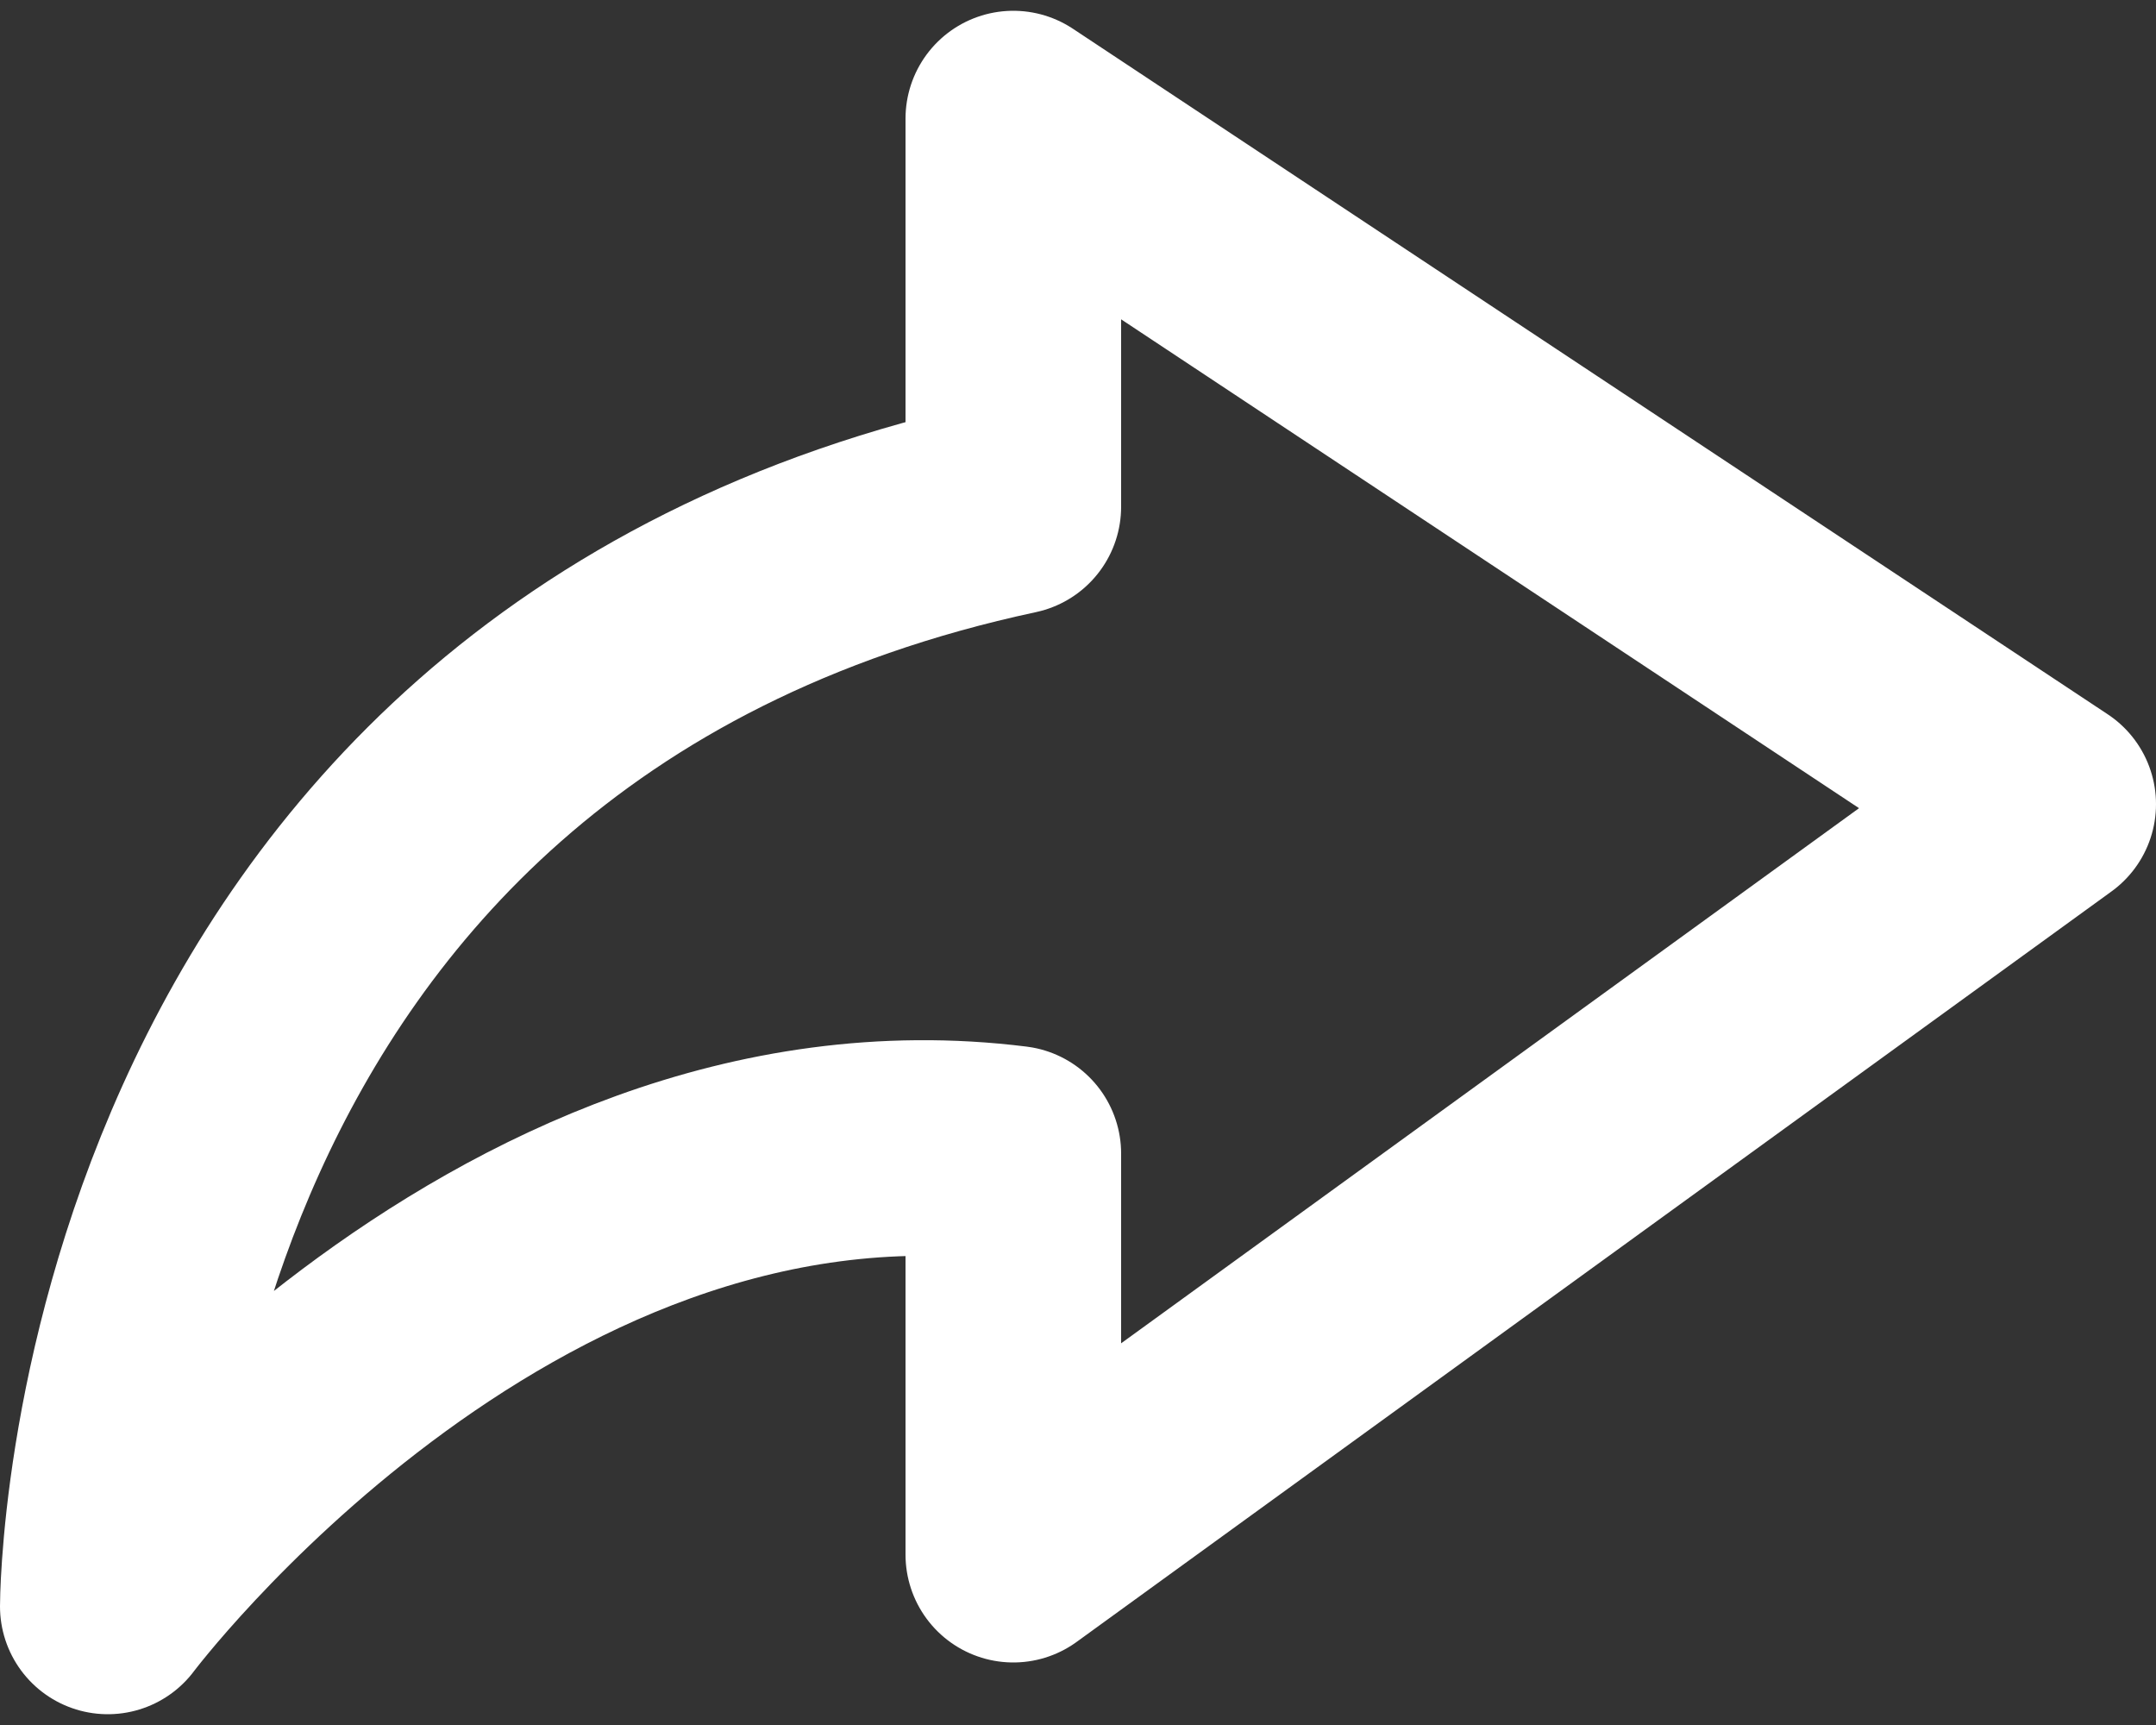 <svg width="20" height="16" viewBox="0 0 20 16" fill="none" xmlns="http://www.w3.org/2000/svg">
<rect x="0" y="0" width="20" height="16" fill="#333333" stroke="none"/>
<path d="M19 7.459L9.4 1.1L9.4 4.7C1 6.5 1 14.9 1 14.9C1 14.9 4.6 10.1 9.4 10.7L9.4 14.42L19 7.459Z" stroke="white" stroke-width="2" stroke-linejoin="round"/>
</svg>
